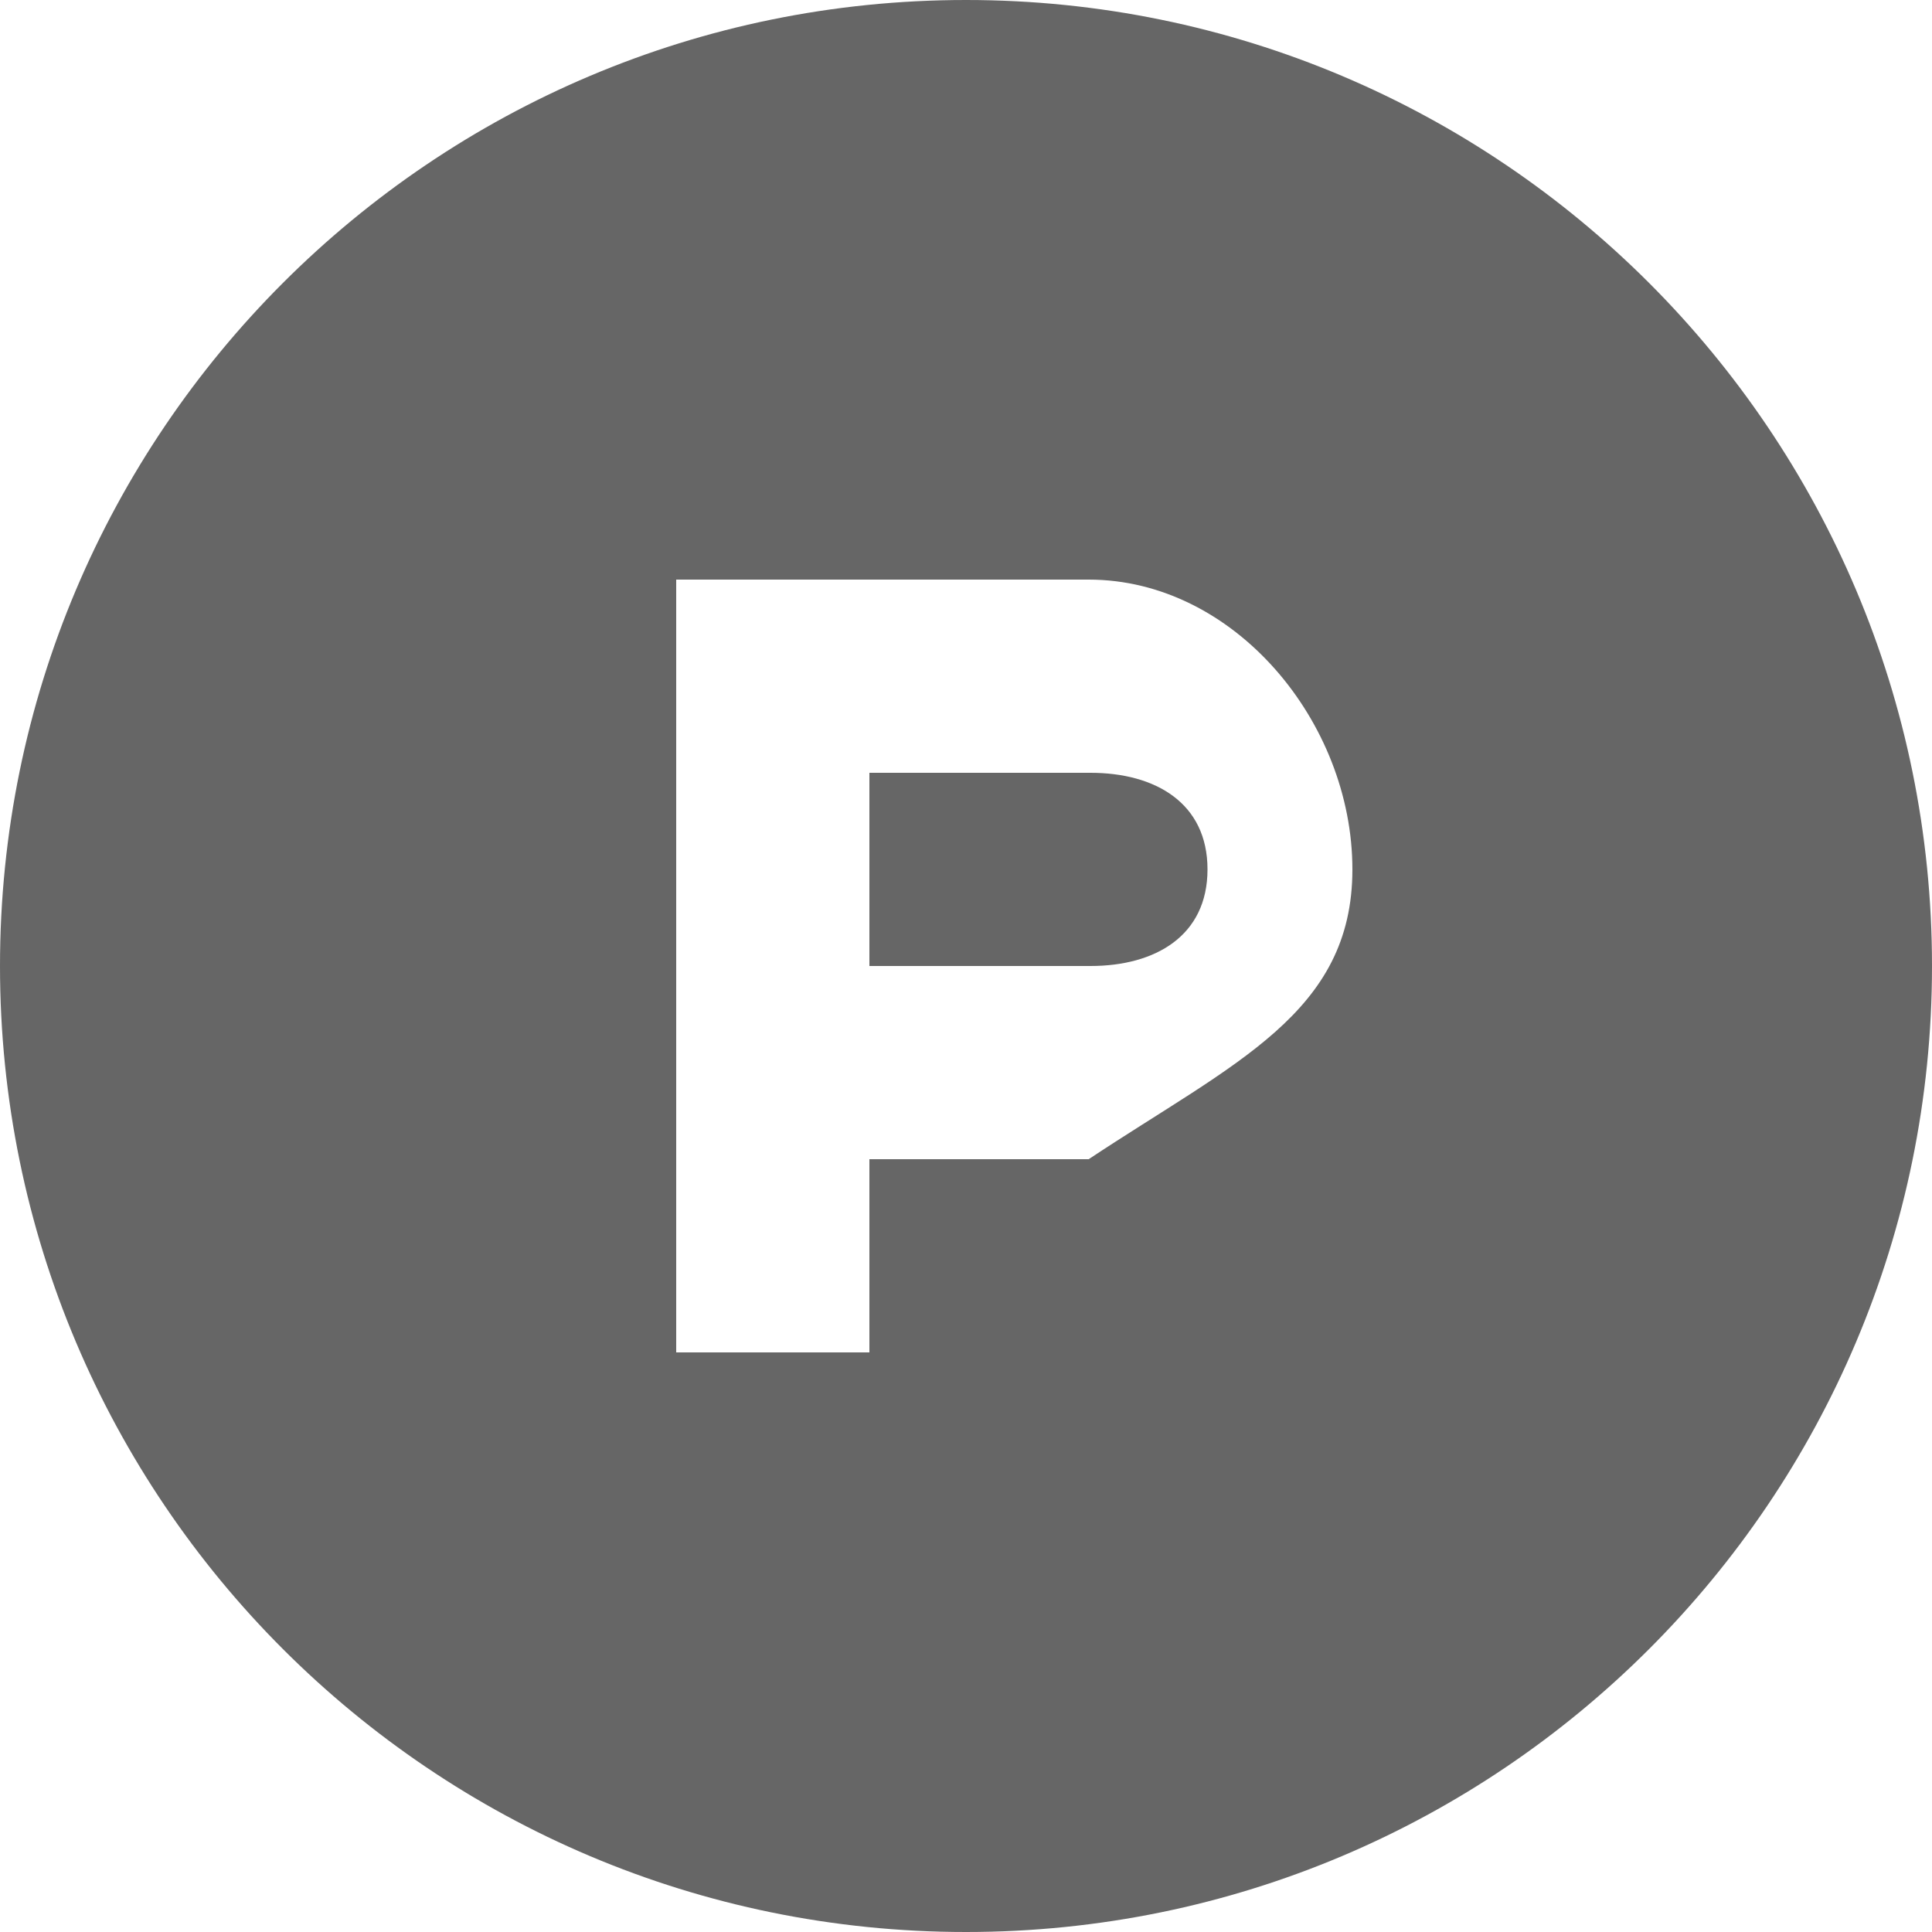 <svg width="20" height="20" viewBox="0 0 20 20" fill="none" xmlns="http://www.w3.org/2000/svg">
<g opacity="0.6">
<path fill-rule="evenodd" clip-rule="evenodd" d="M12.5 9C12.5 9.69 11.957 10 11.289 10H9V8H11.289C11.957 8 12.5 8.31 12.5 9ZM11.27 12H9V14H7V6H11.27C12.777 6 14 7.473 14 9C14 10.488 12.777 11 11.27 12ZM10 0C4.477 0 0 4.477 0 10C0 15.523 4.477 20 10 20C15.523 20 20 15.523 20 10C20 4.477 15.523 0 10 0Z" fill="black"/>
</g>
</svg>
